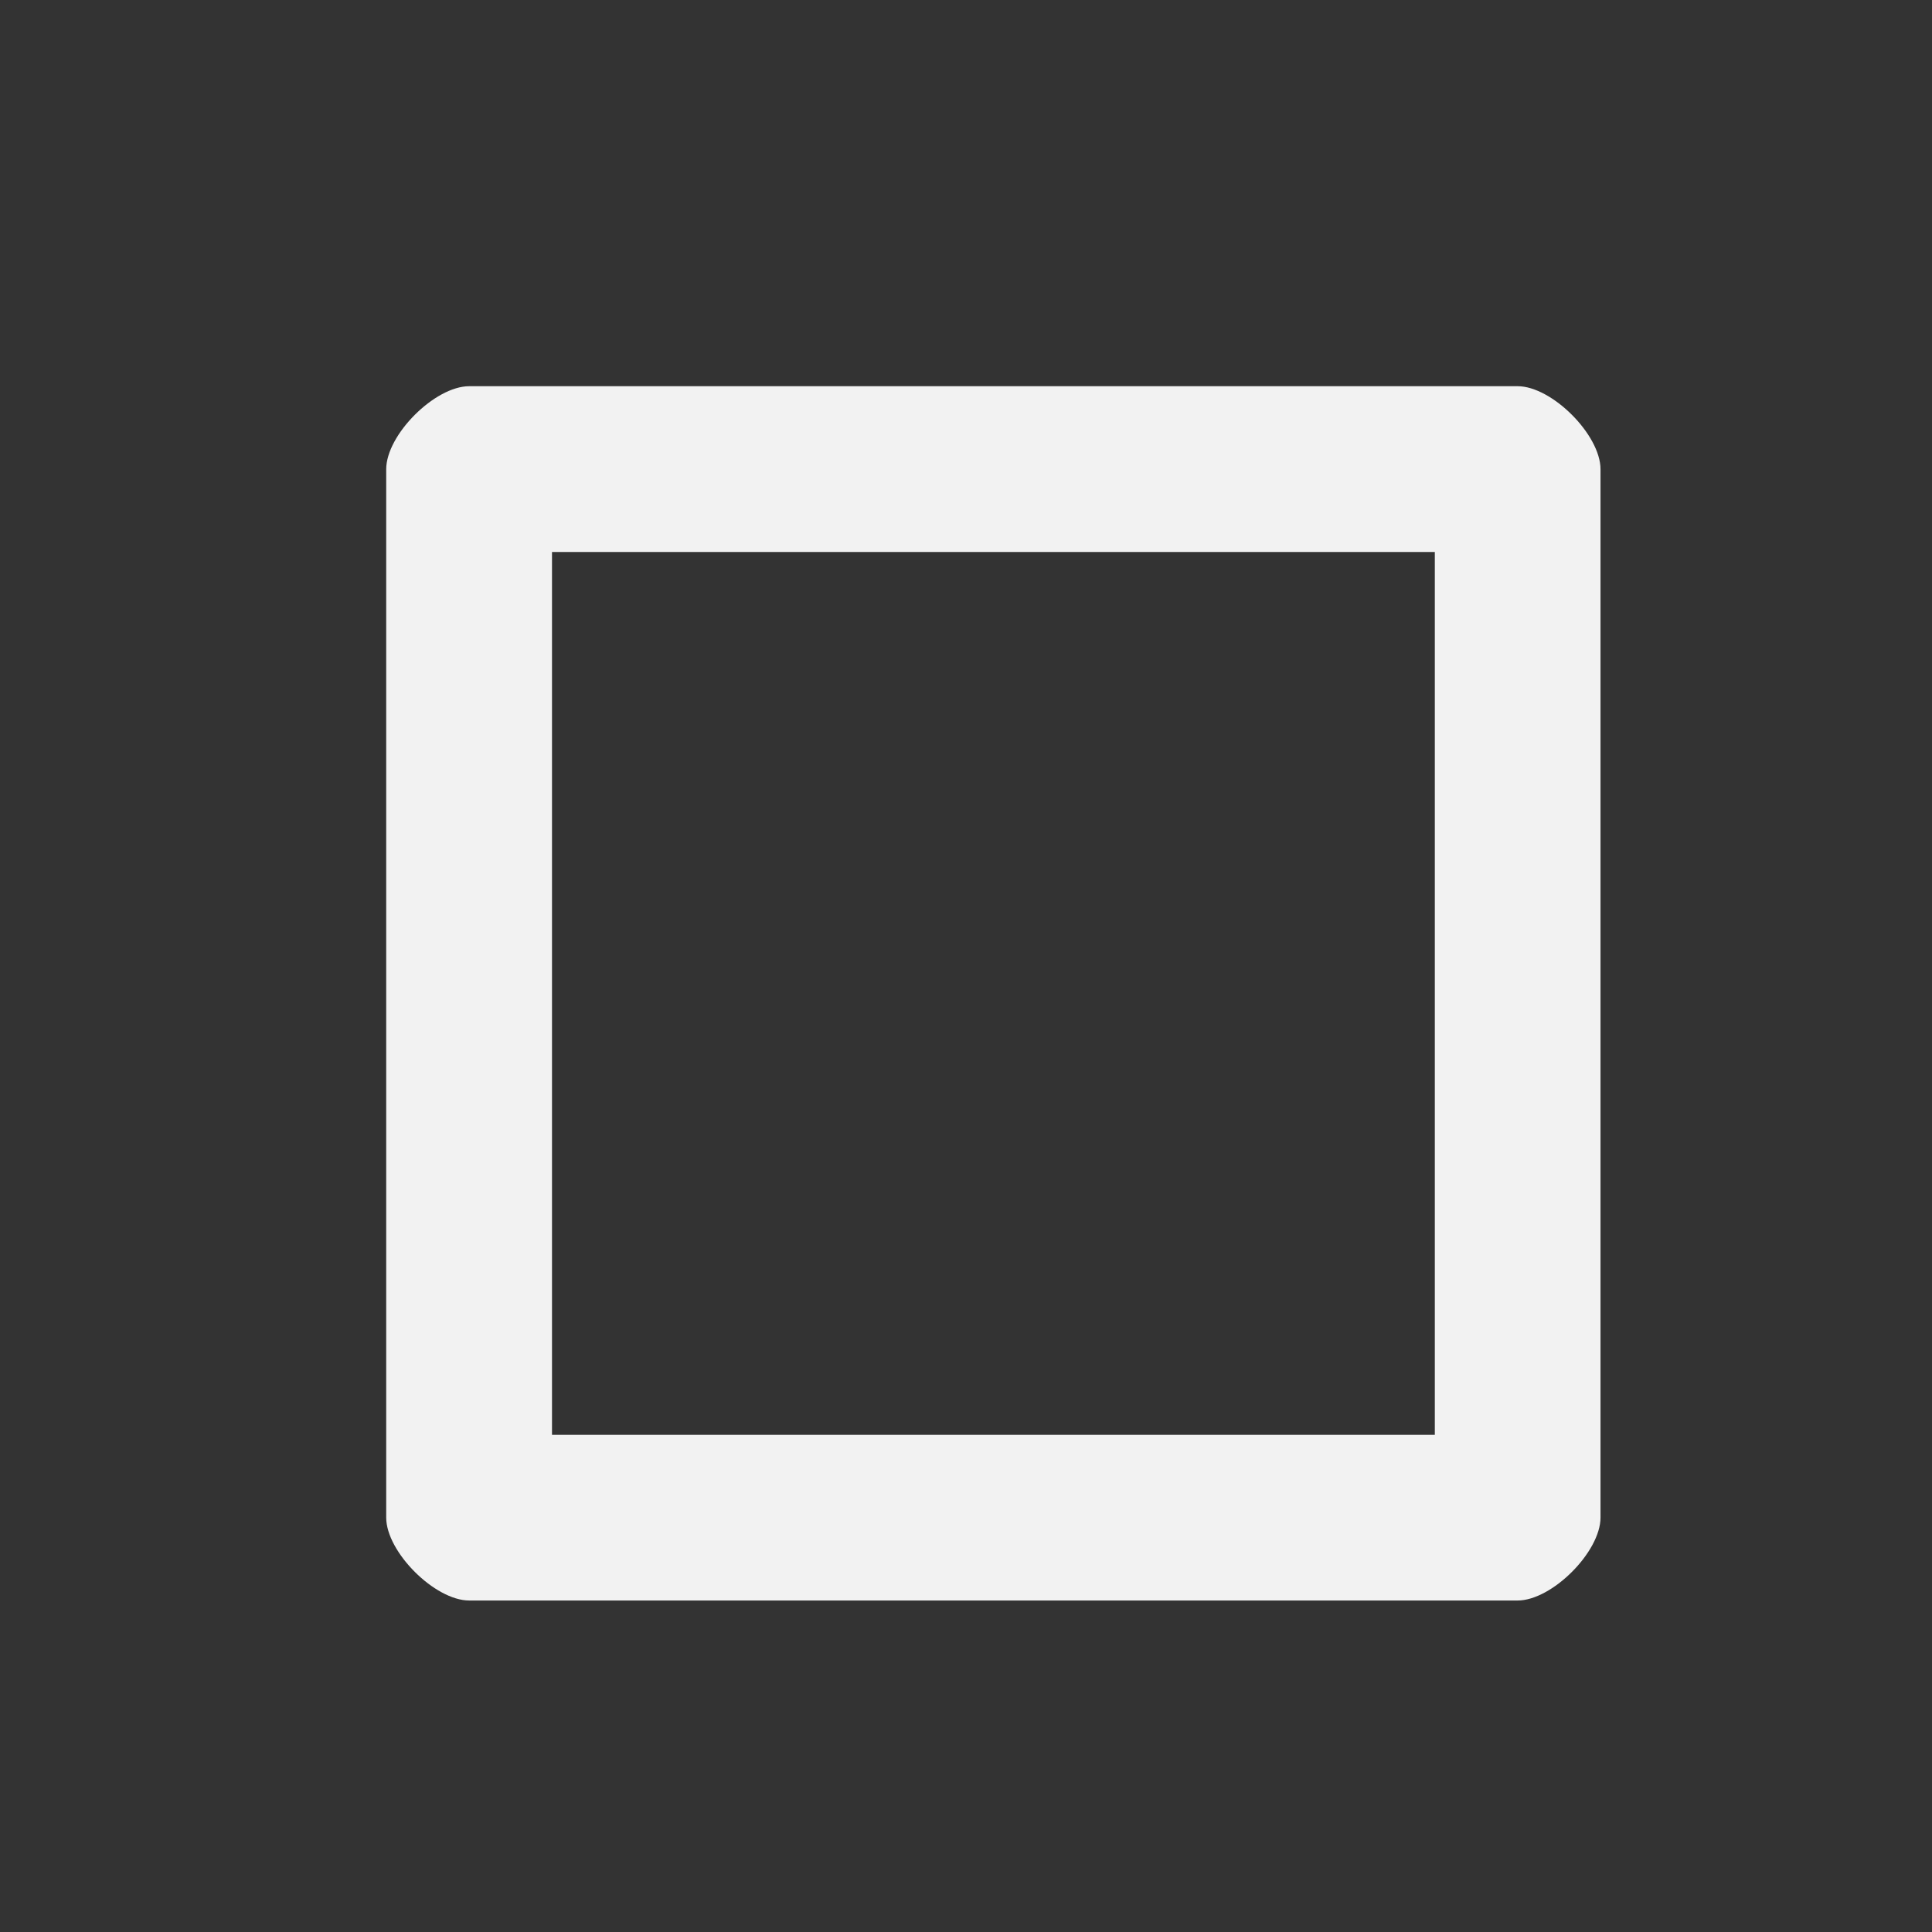 <?xml version='1.0' encoding='UTF-8' standalone='no'?>
<svg baseProfile="tiny" height="5.292mm" version="1.2" viewBox="0 0 35 35" width="5.292mm" xmlns="http://www.w3.org/2000/svg" xmlns:xlink="http://www.w3.org/1999/xlink">
    <rect x="0" y="0" width="35" height="35" fill="#333333" stroke="none"/>
    <style id="current-color-scheme" type="text/css">.ColorScheme-Text {color:#fcfcfc;}</style>
    <title>Qt SVG Document</title>
    <desc>Auto-generated by Helium window decoration</desc>
    <defs/>
    <g fill="none" fill-rule="evenodd" stroke="black" stroke-linecap="square" stroke-linejoin="bevel" stroke-width="1">
        <g class="ColorScheme-Text" fill="currentColor" fill-opacity="0.95" font-family="Adwaita Sans" font-size="23.333" font-style="normal" font-weight="400" stroke="none" transform="matrix(1.944,0,0,1.944,0,0)">
            <path d="M3.599,4.373 C3.599,4.052 4.052,3.599 4.373,3.599 L14.142,3.599 C14.462,3.599 14.915,4.052 14.915,4.373 L14.915,14.142 C14.915,14.462 14.462,14.915 14.142,14.915 L4.373,14.915 C4.052,14.915 3.599,14.462 3.599,14.142 L3.599,4.373 M5.144,4.373 L5.144,14.142 C5.144,13.822 4.692,13.371 4.373,13.371 L14.142,13.371 C13.822,13.371 13.371,13.822 13.371,14.142 L13.371,4.373 C13.371,4.692 13.822,5.144 14.142,5.144 L4.373,5.144 C4.692,5.144 5.144,4.692 5.144,4.373 " fill-rule="nonzero" vector-effect="none"/>
        </g>
    </g>
</svg>
